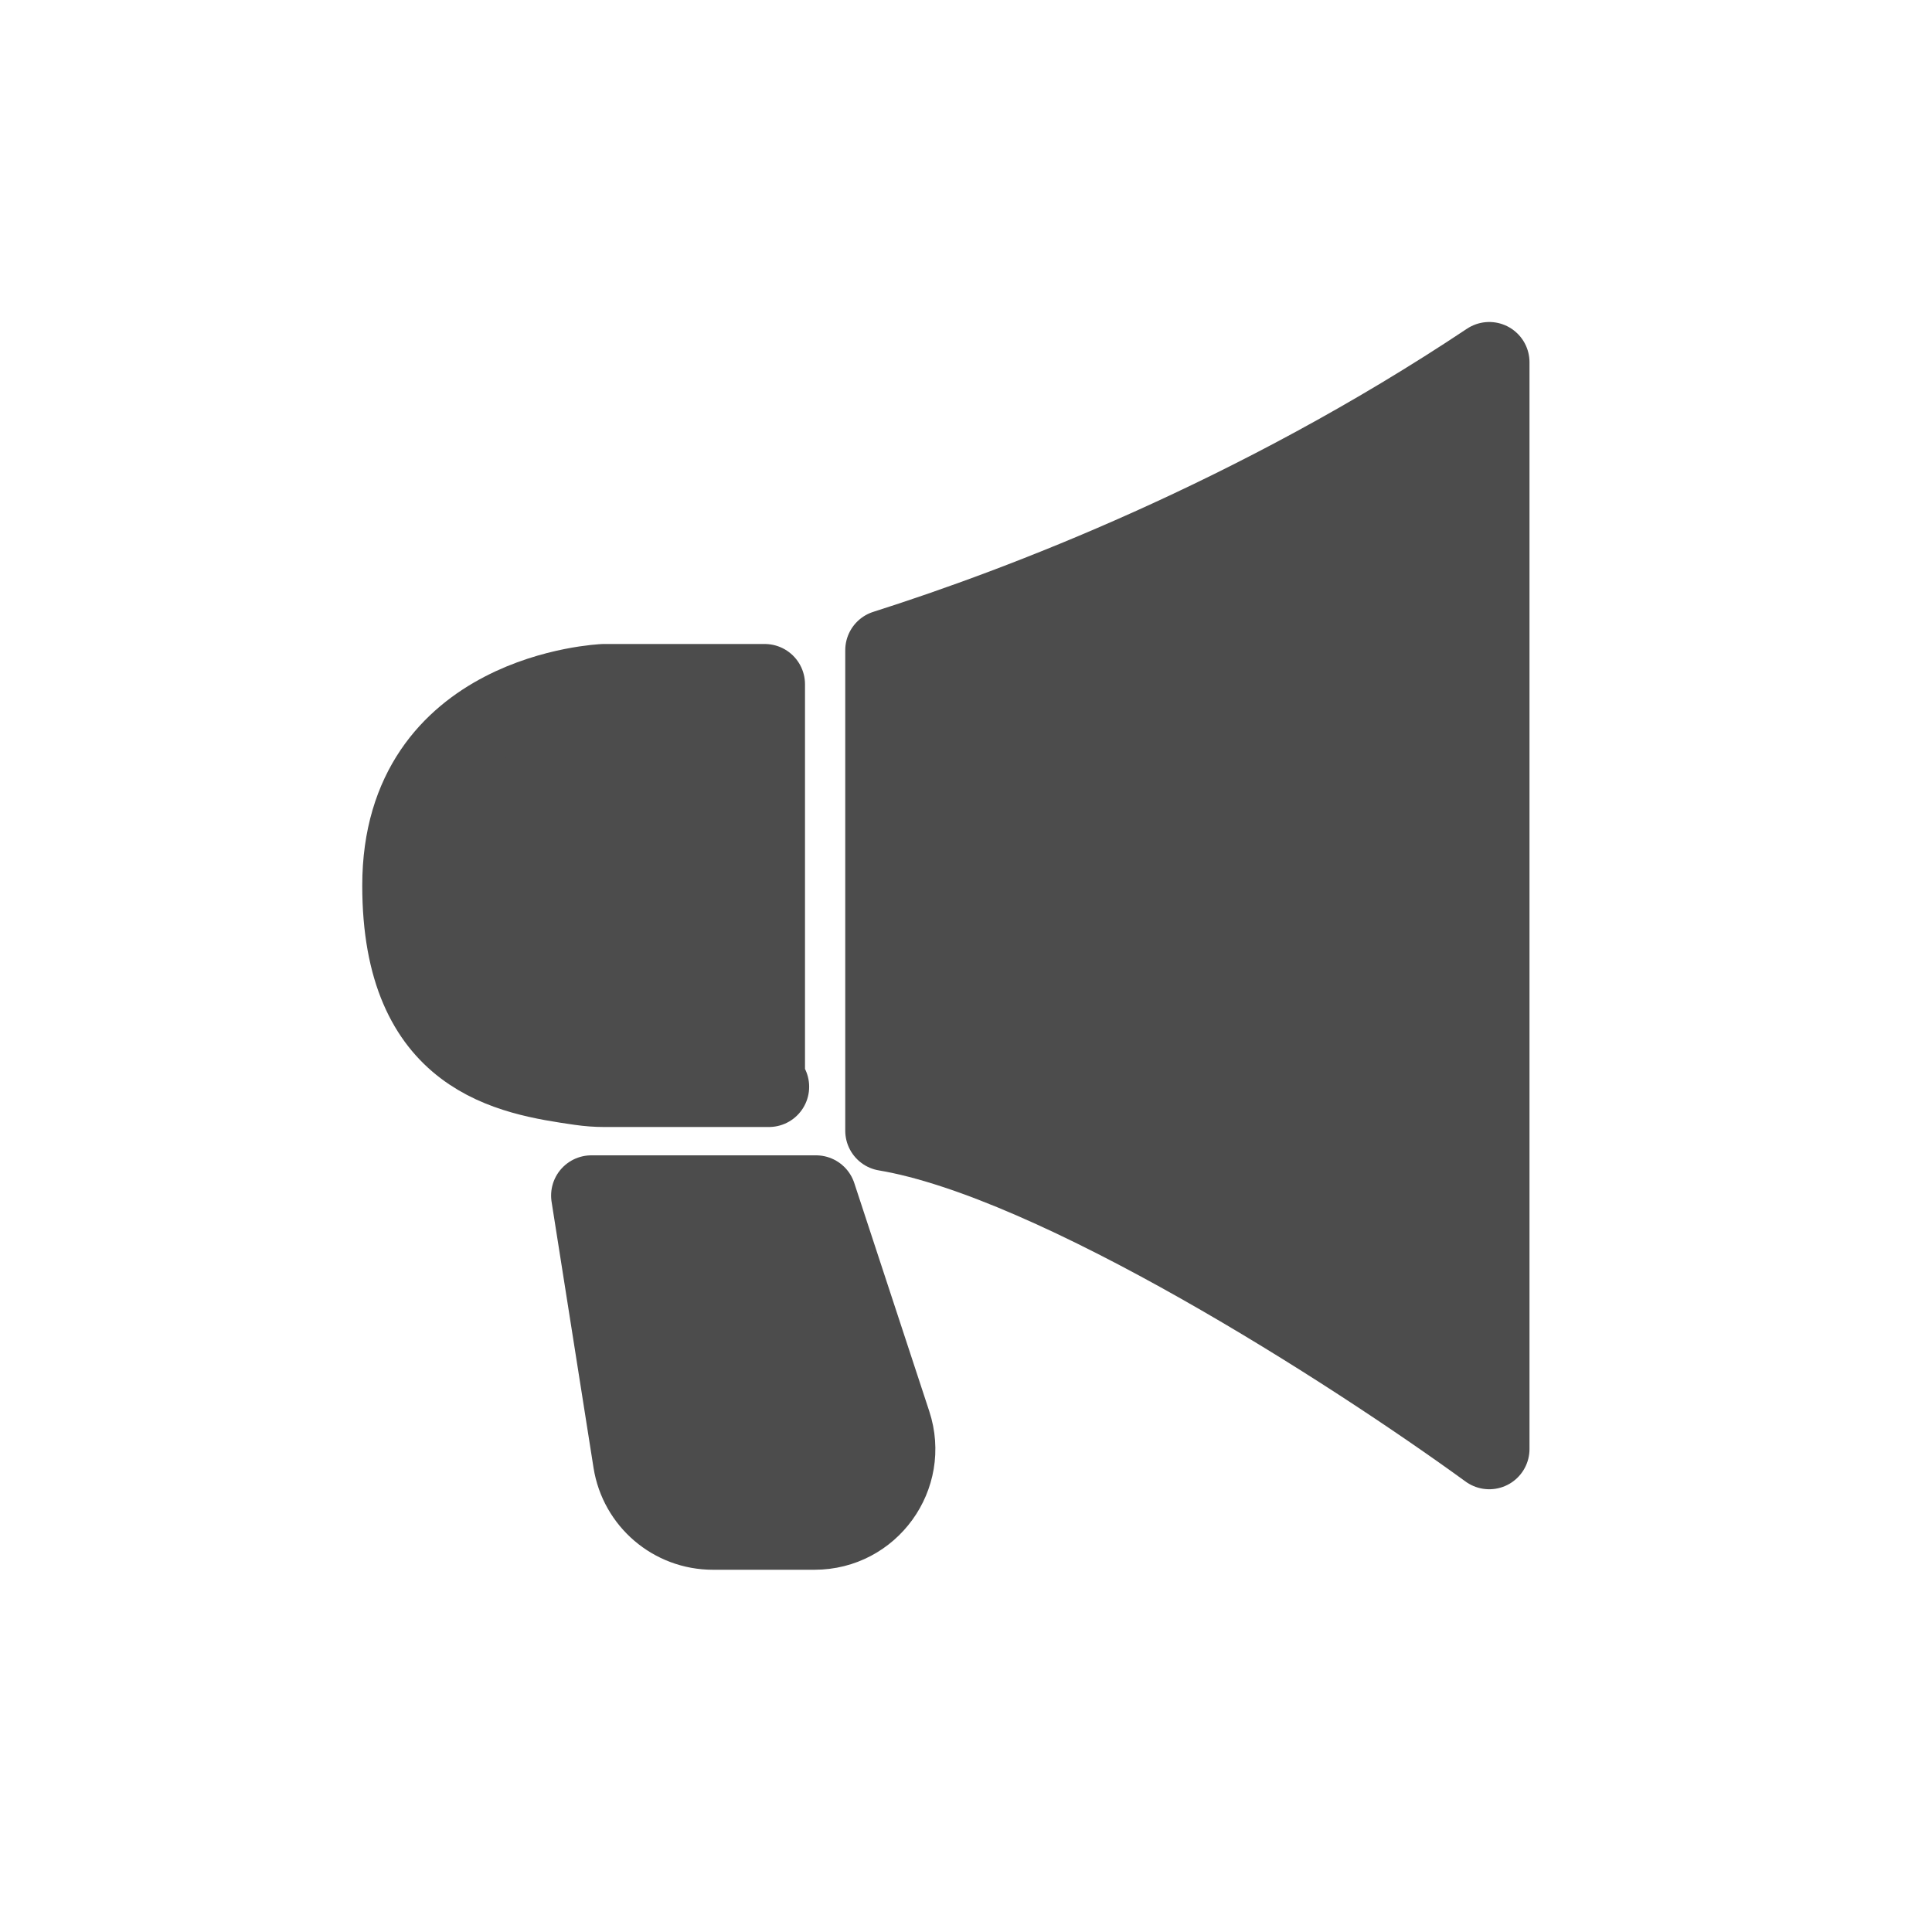 <svg width="24" height="24" viewBox="0 0 24 24" fill="none" xmlns="http://www.w3.org/2000/svg">
<path d="M7.5 8.5C7.5 8.5 5 8.6 5 11C5 13.144 6.33 13.351 7.208 13.478C7.313 13.493 7.411 13.5 7.5 13.5H9.5V8.5H7.5Z" fill="#4C4C4C"/>
<path d="M9.5 13.5C9.271 13.5 9.699 13.5 9.5 13.5ZM9.5 13.5C7.96 13.5 7.648 13.5 7.5 13.5C7.411 13.5 7.313 13.493 7.208 13.478C6.33 13.351 5 13.144 5 11C5 8.6 7.5 8.5 7.5 8.5H9.5V13.5Z" stroke="#4C4C4C" stroke-linejoin="round"/>
<path d="M10.119 19H8.855C8.363 19 7.944 18.642 7.867 18.156L7.346 14.852H10.137L11.069 17.688C11.281 18.334 10.8 19 10.119 19Z" fill="#4C4C4C" stroke="#4C4C4C" stroke-linejoin="round"/>
<path d="M18.5 8.5V4.5C15.598 6.435 12.695 7.538 11 8.077V14.046C13.13 14.404 16.808 16.77 18.5 18V14V8.5Z" fill="#4C4C4C" stroke="#4C4C4C" stroke-linejoin="round"/>
</svg>

